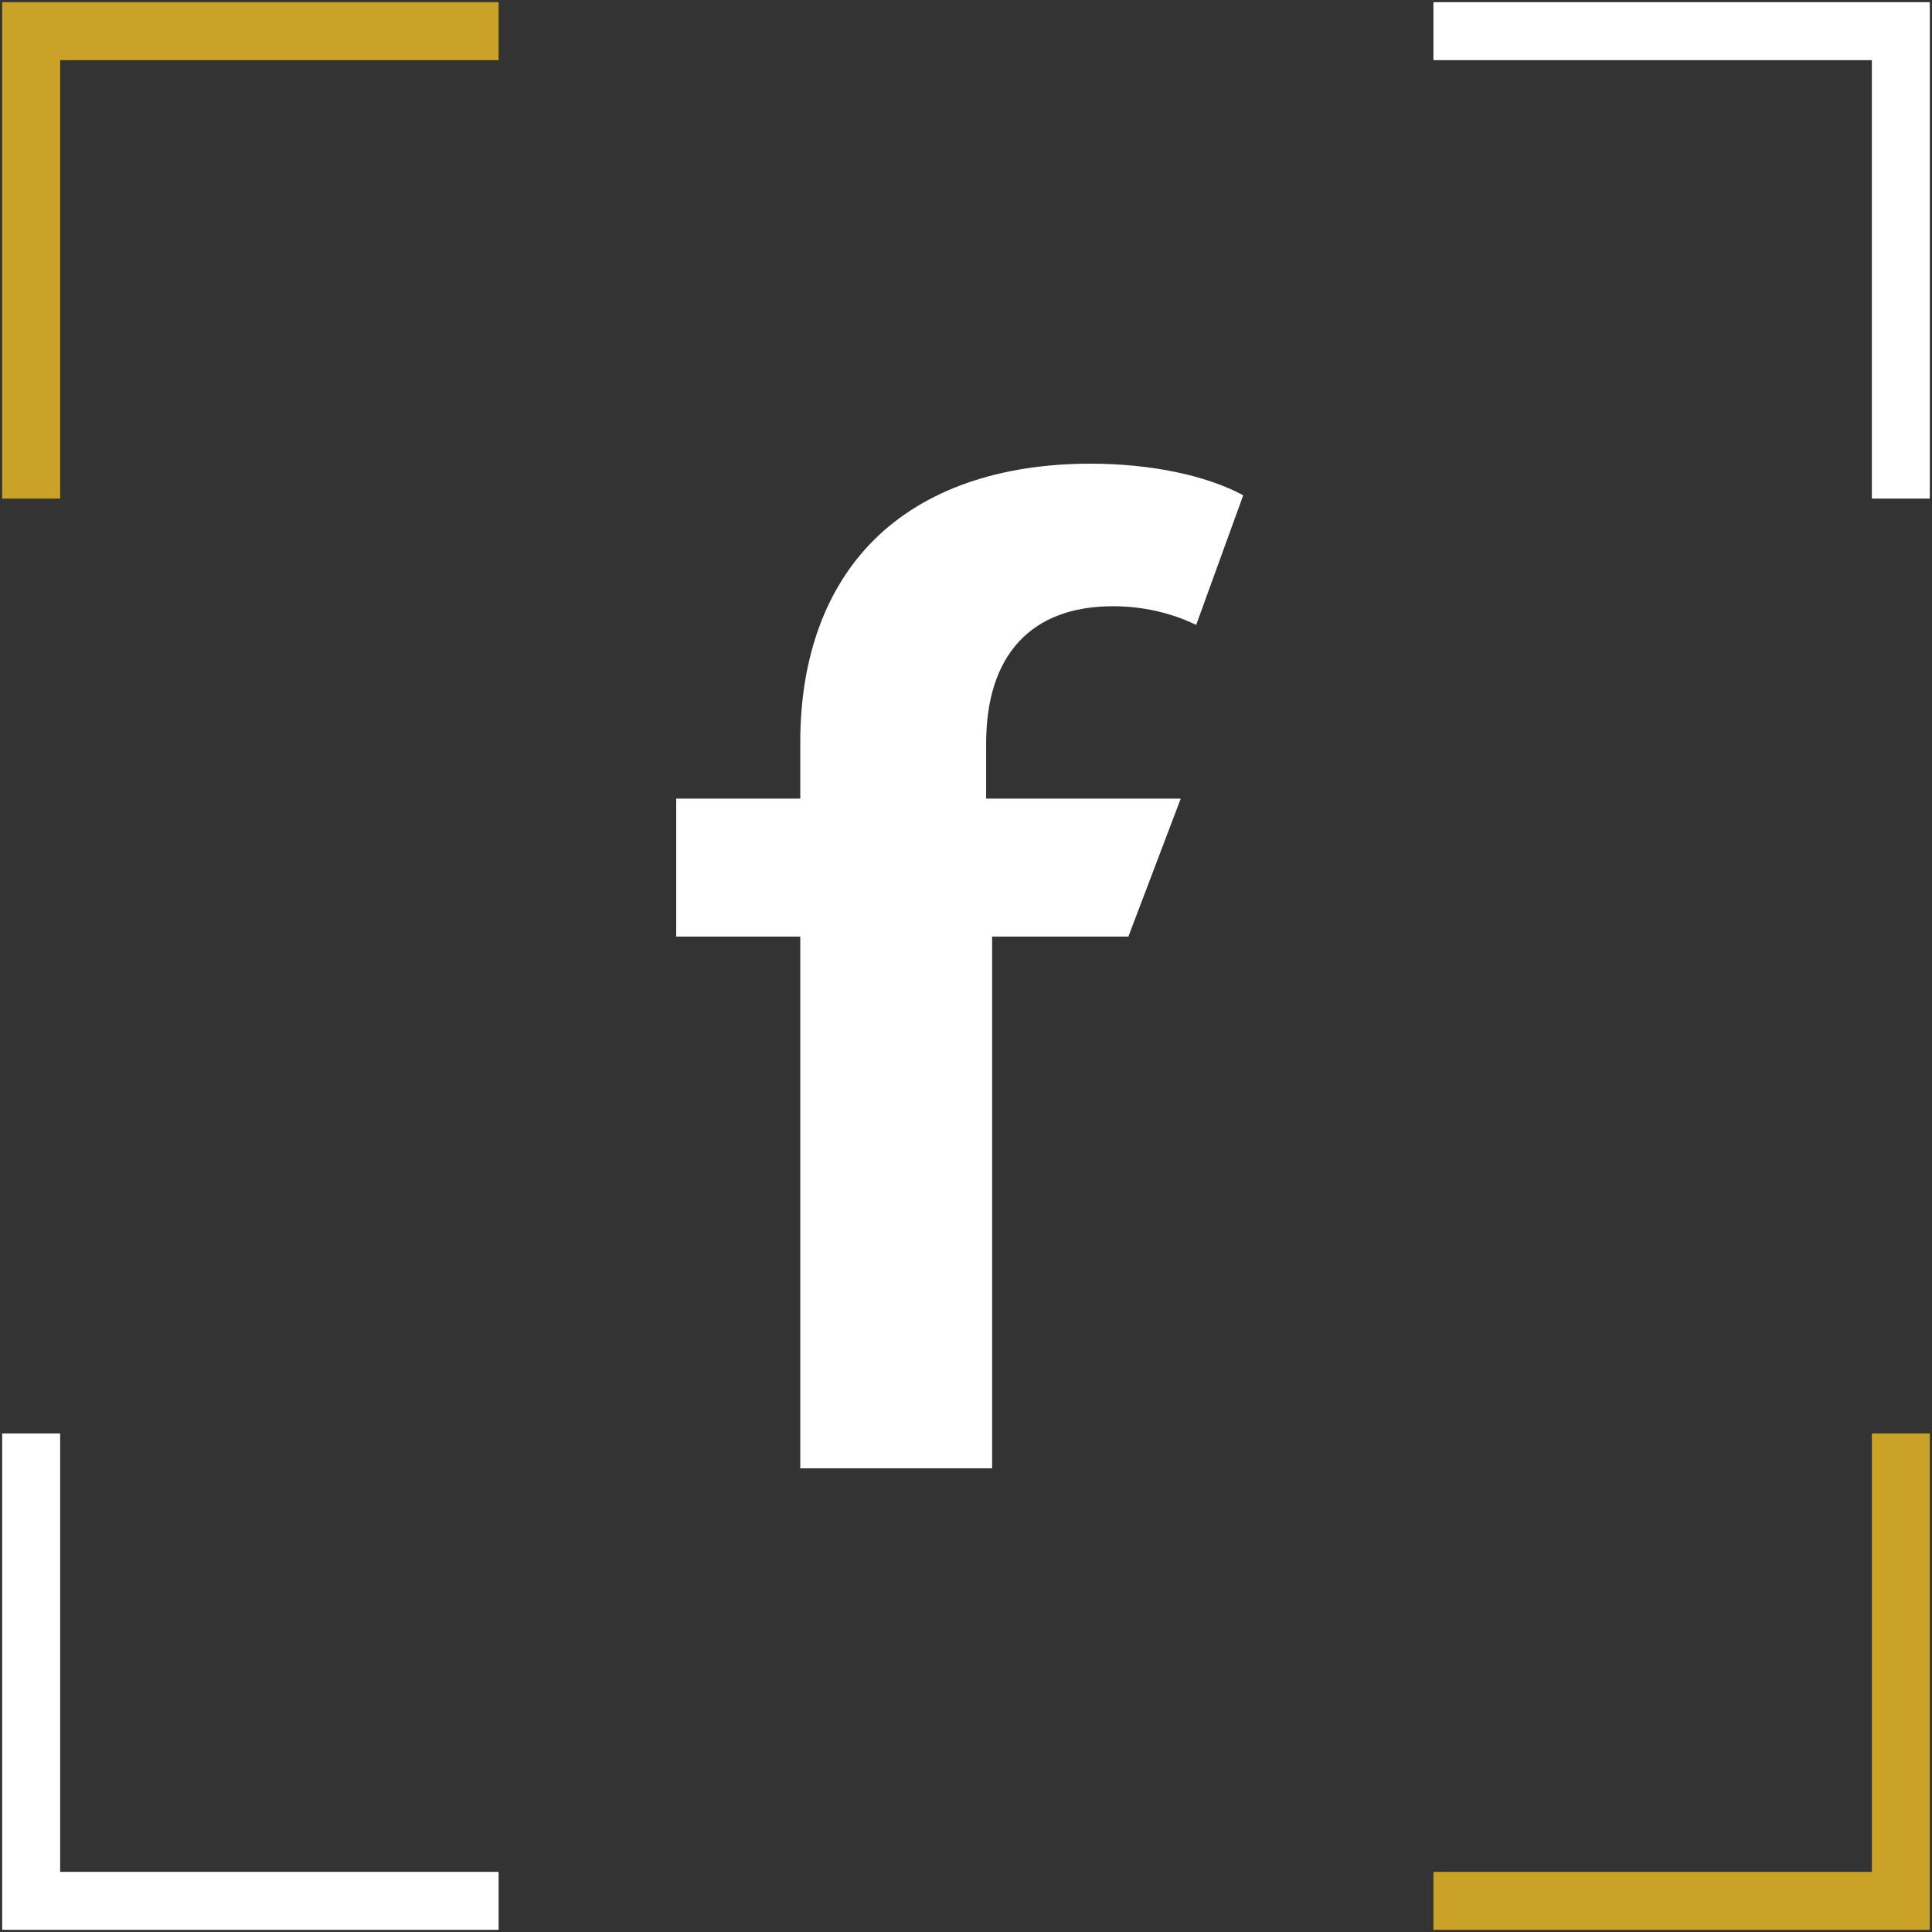 <svg width="100" height="100" viewBox="0 0 100 100" fill="none" xmlns="http://www.w3.org/2000/svg">
<rect x="0" y="0" width="100" height="100" fill="#333333" stroke="none"/>
<g clip-path="url(#clip0_46_146)">
<path d="M74.194 98.387H98.387V74.194" stroke="#C9A227" stroke-width="3"/>
<path d="M25.807 1.613H1.613V25.807" stroke="#C9A227" stroke-width="3"/>
<path d="M74.193 1.613H98.387V25.807" stroke="white" stroke-width="3"/>
<path d="M25.807 98.387H1.613V74.194" stroke="white" stroke-width="3"/>
<path d="M51.042 38.482V41.336H61.115L58.405 48.478H51.352V76H41.422V48.478H35V41.336H41.422V38.406C41.422 34.032 42.748 30.405 45.264 27.92C47.855 25.355 51.721 24 56.445 24C59.554 24 62.434 24.603 64.349 25.634L61.914 32.346C60.623 31.717 59.136 31.379 57.606 31.379C53.376 31.379 51.042 33.902 51.042 38.482Z" fill="white"/>
</g>
<defs>
<clipPath id="clip0_46_146">
<rect width="100" height="100" fill="white"/>
</clipPath>
</defs>
</svg>
